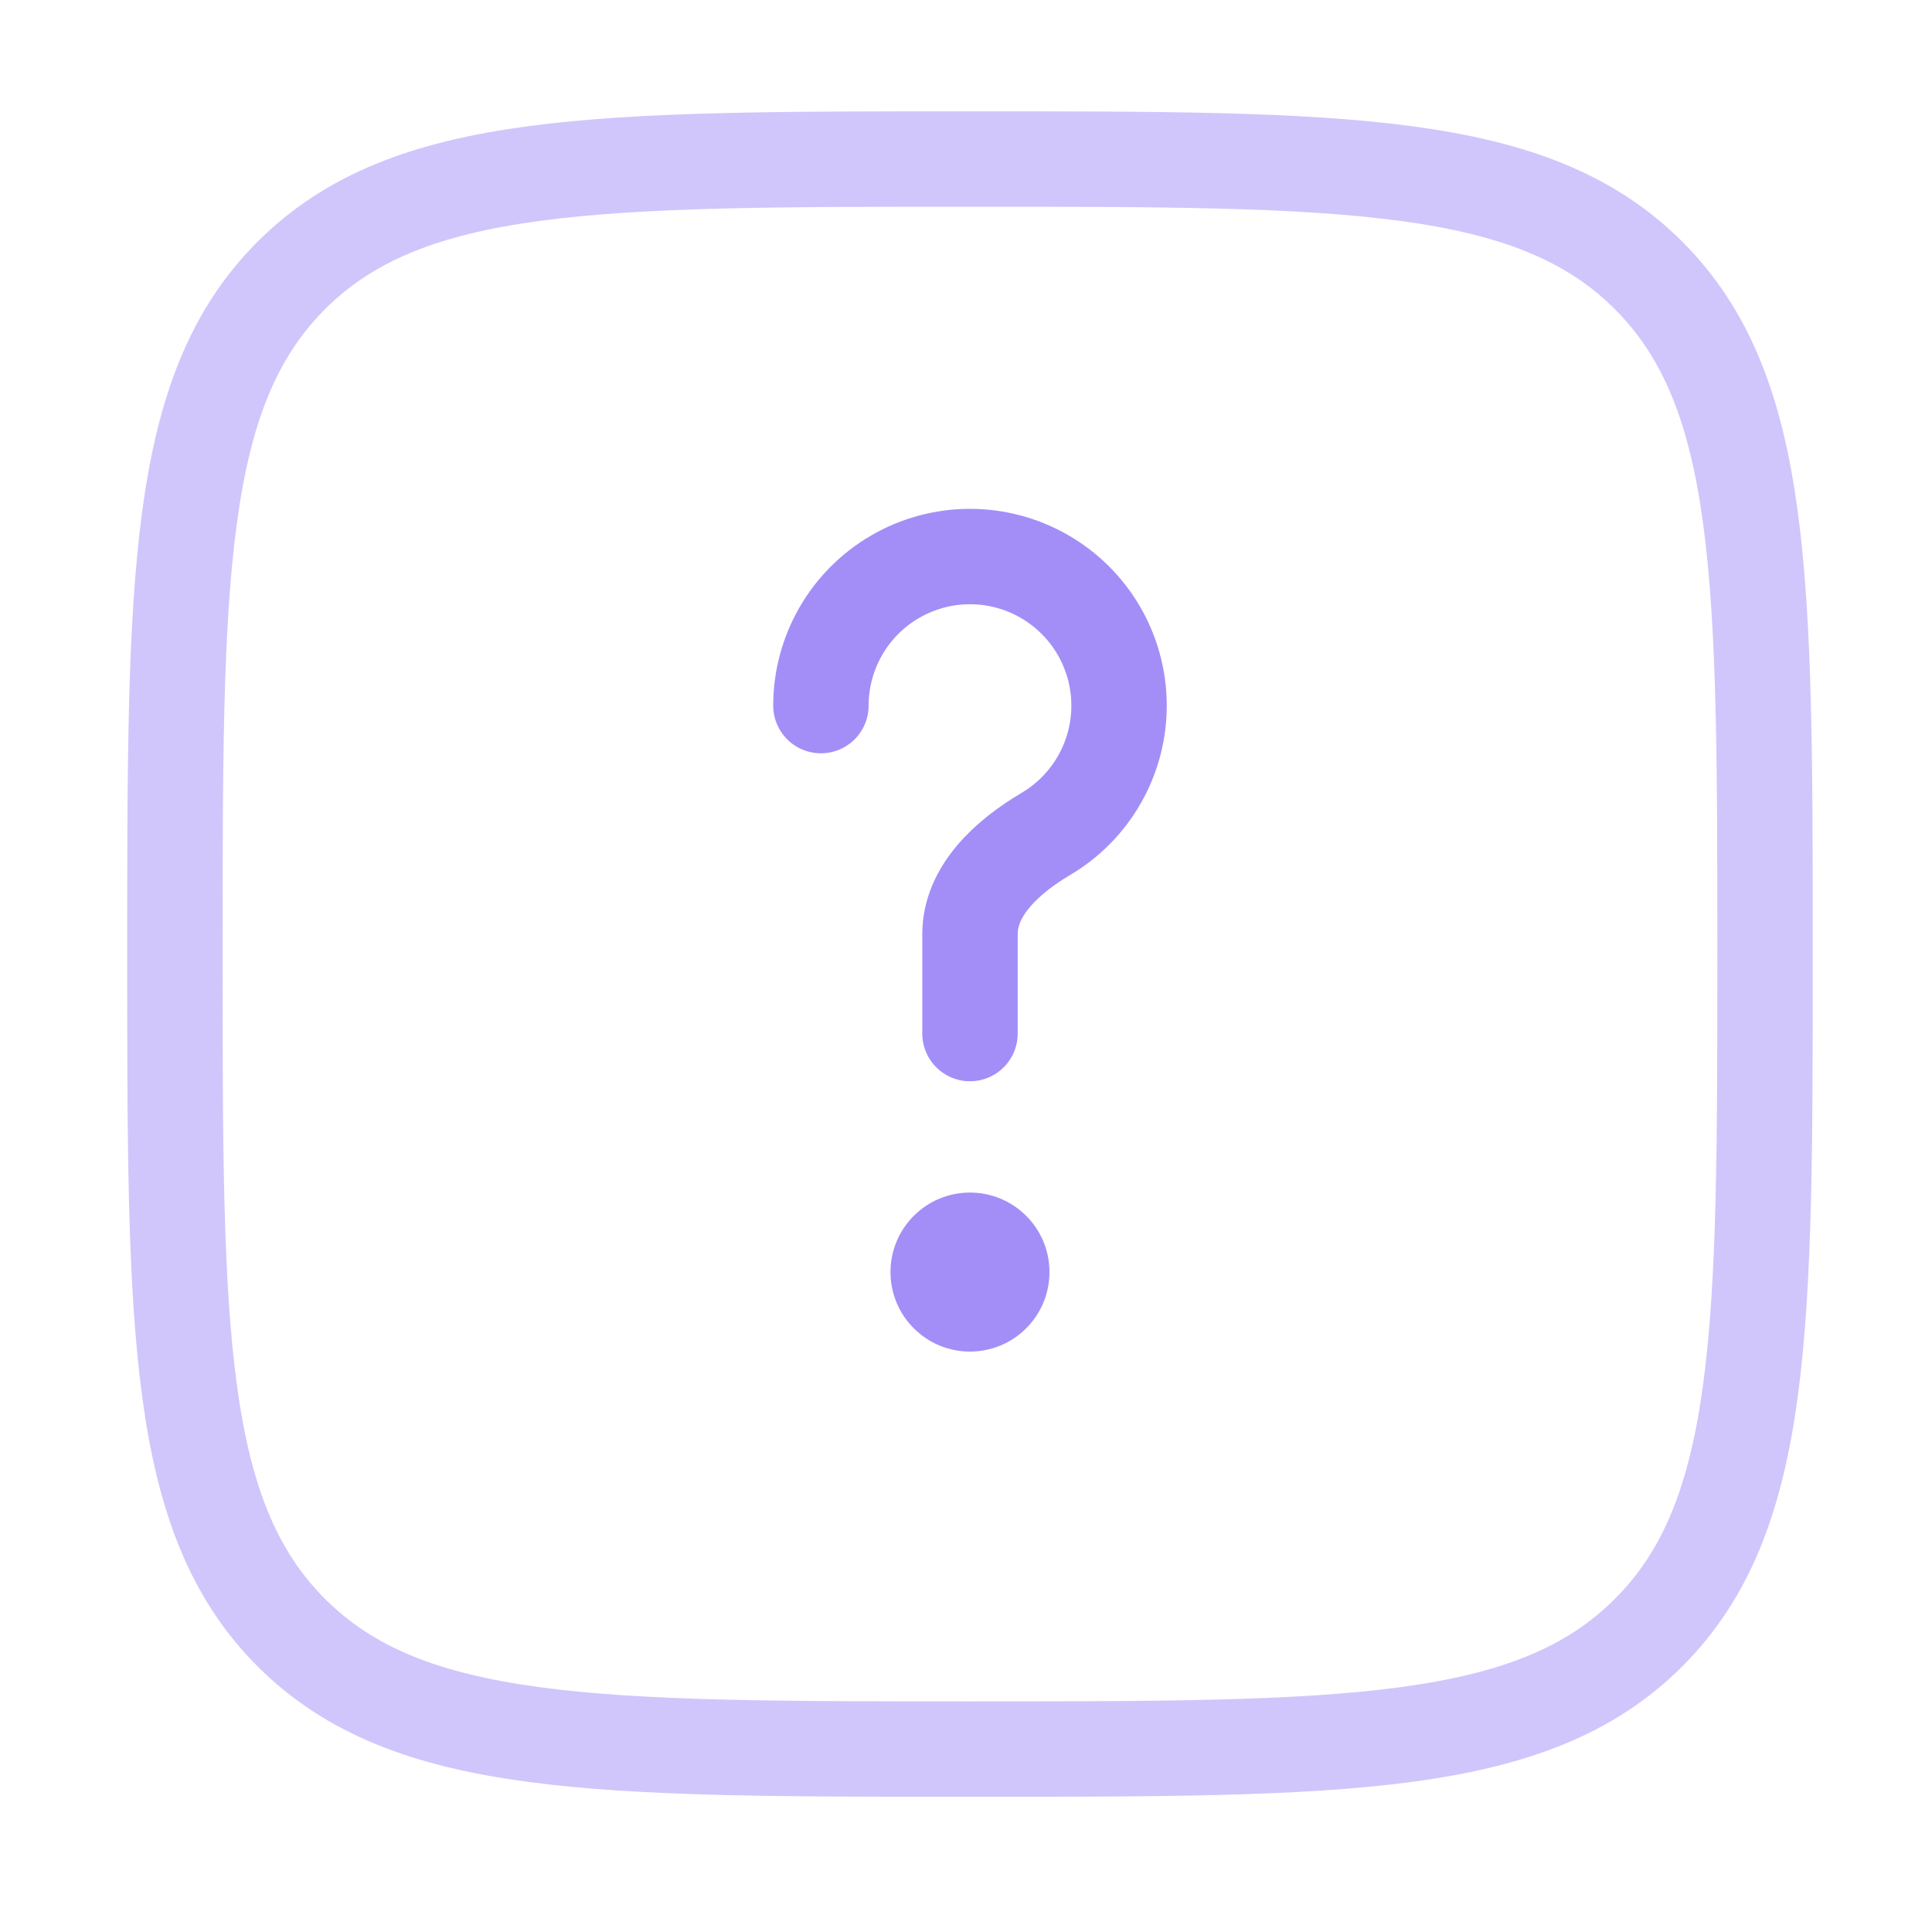<svg width="81" height="80" viewBox="0 0 81 80" fill="none" xmlns="http://www.w3.org/2000/svg">
<g id="solar:question-square-line-duotone">
<g id="Group">
<path id="Vector" opacity="0.5" d="M7.333 40C7.333 24.287 7.333 16.43 12.213 11.547C17.1 6.667 24.953 6.667 40.667 6.667C56.38 6.667 64.237 6.667 69.117 11.547C74 16.433 74 24.287 74 40C74 55.713 74 63.57 69.117 68.45C64.24 73.333 56.38 73.333 40.667 73.333C24.953 73.333 17.097 73.333 12.213 68.45C7.333 63.573 7.333 55.713 7.333 40Z" stroke="#A38EF8" stroke-width="4"/>
<path id="Vector_2" d="M34.417 29.583C34.417 28.489 34.705 27.414 35.251 26.465C35.797 25.517 36.583 24.728 37.529 24.179C38.476 23.629 39.55 23.338 40.645 23.334C41.739 23.33 42.816 23.614 43.766 24.157C44.717 24.7 45.508 25.483 46.061 26.427C46.614 27.372 46.909 28.445 46.917 29.54C46.924 30.634 46.645 31.711 46.105 32.664C45.566 33.616 44.786 34.41 43.843 34.967C42.26 35.903 40.667 37.327 40.667 39.167V43.333" stroke="#A38EF8" stroke-width="4" stroke-linecap="round"/>
<path id="Vector_3" d="M40.667 56.667C42.508 56.667 44 55.174 44 53.333C44 51.492 42.508 50 40.667 50C38.826 50 37.334 51.492 37.334 53.333C37.334 55.174 38.826 56.667 40.667 56.667Z" fill="#A38EF8"/>
</g>
</g>
</svg>
